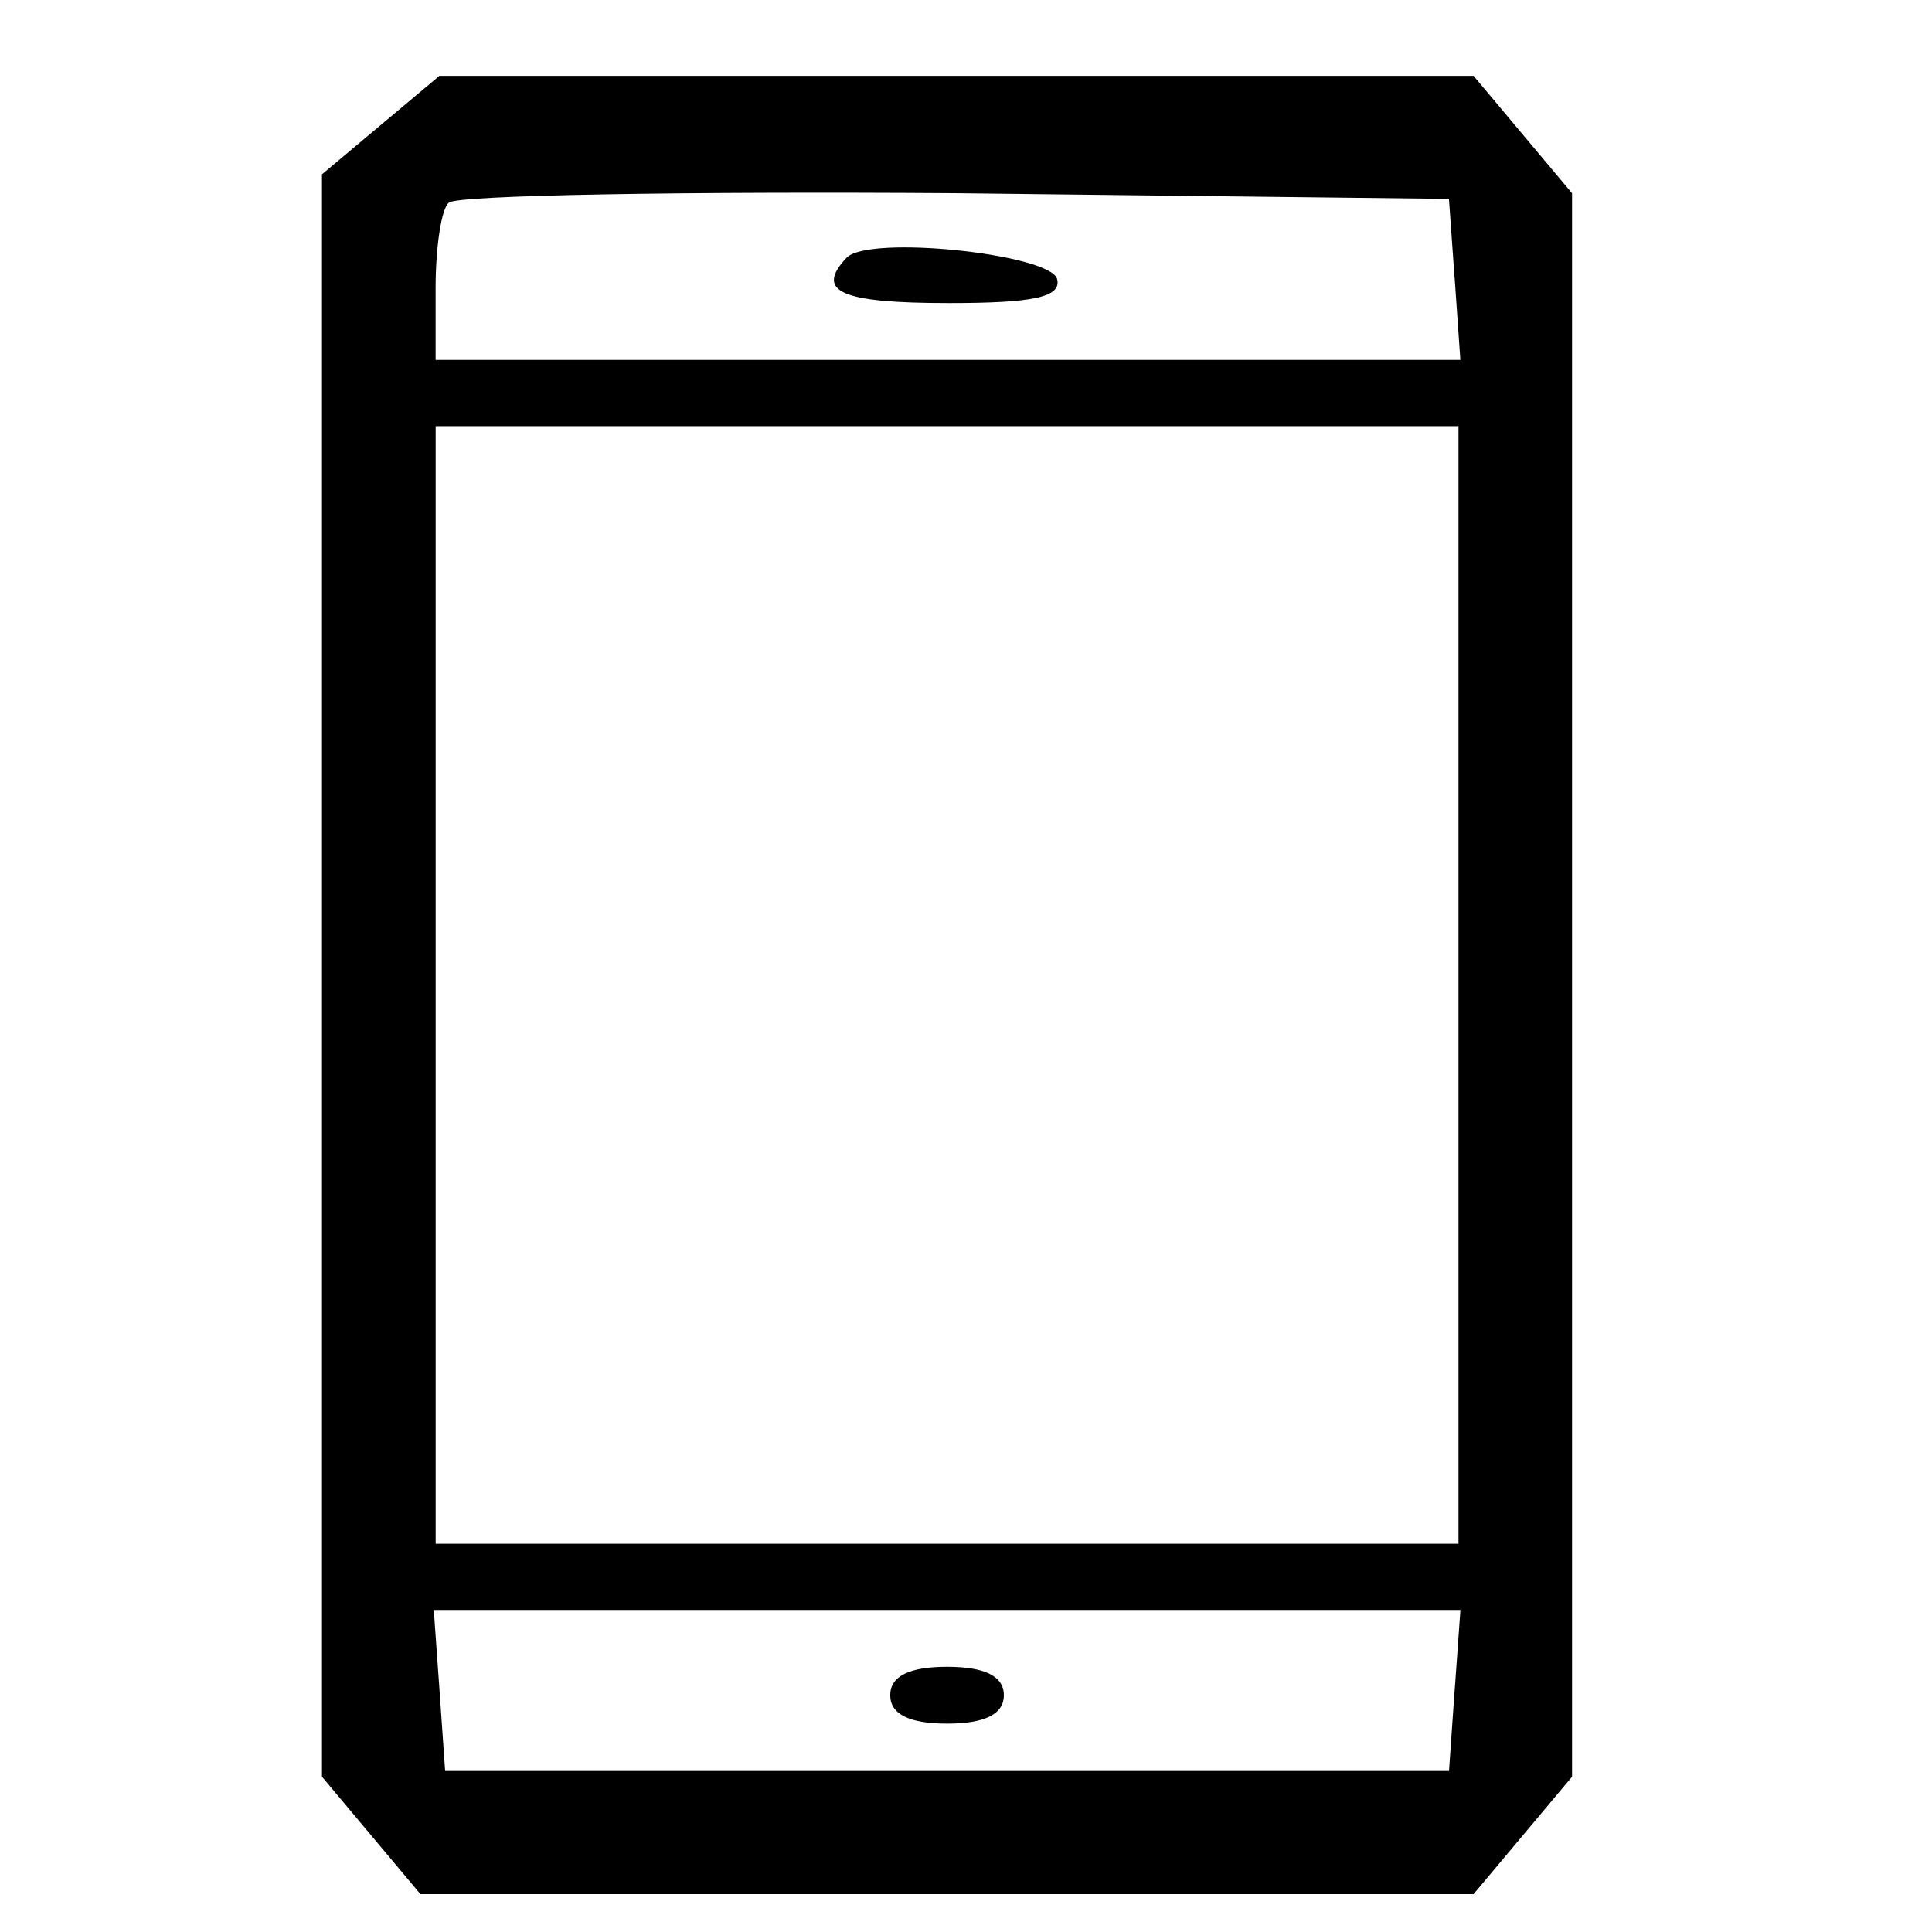 <?xml version="1.0" encoding="utf-8"?>
<!-- Generated by IcoMoon.io -->
<!DOCTYPE svg PUBLIC "-//W3C//DTD SVG 1.1//EN" "http://www.w3.org/Graphics/SVG/1.1/DTD/svg11.dtd">
<svg version="1.1" xmlns="http://www.w3.org/2000/svg" xmlns:xlink="http://www.w3.org/1999/xlink" width="32" height="32" viewBox="0 0 32 32">
<path d="M6.306 2.071l-0.973 0.816v26.541l1.631 1.945h17.443l1.631-1.945v-26.227l-1.631-1.945h-17.129l-0.973 0.816zM24.094 4.612l0.094 1.349h-16.973v-1.192c0-0.659 0.094-1.318 0.22-1.412 0.125-0.126 3.89-0.188 8.376-0.157l8.188 0.094 0.094 1.318zM24.157 16.314v9.255h-16.941v-18.51h16.941v9.255zM24.094 27.984l-0.094 1.349h-16.627l-0.094-1.349-0.094-1.318h17.004l-0.094 1.318z"></path>
<path d="M14.024 4.267c-0.533 0.565-0.094 0.753 1.694 0.753 1.38 0 1.882-0.094 1.788-0.408-0.157-0.408-3.106-0.722-3.482-0.345z"></path>
<path d="M14.745 28.078c0 0.314 0.314 0.471 0.941 0.471s0.941-0.157 0.941-0.471c0-0.314-0.314-0.471-0.941-0.471s-0.941 0.157-0.941 0.471z"></path>
</svg>
